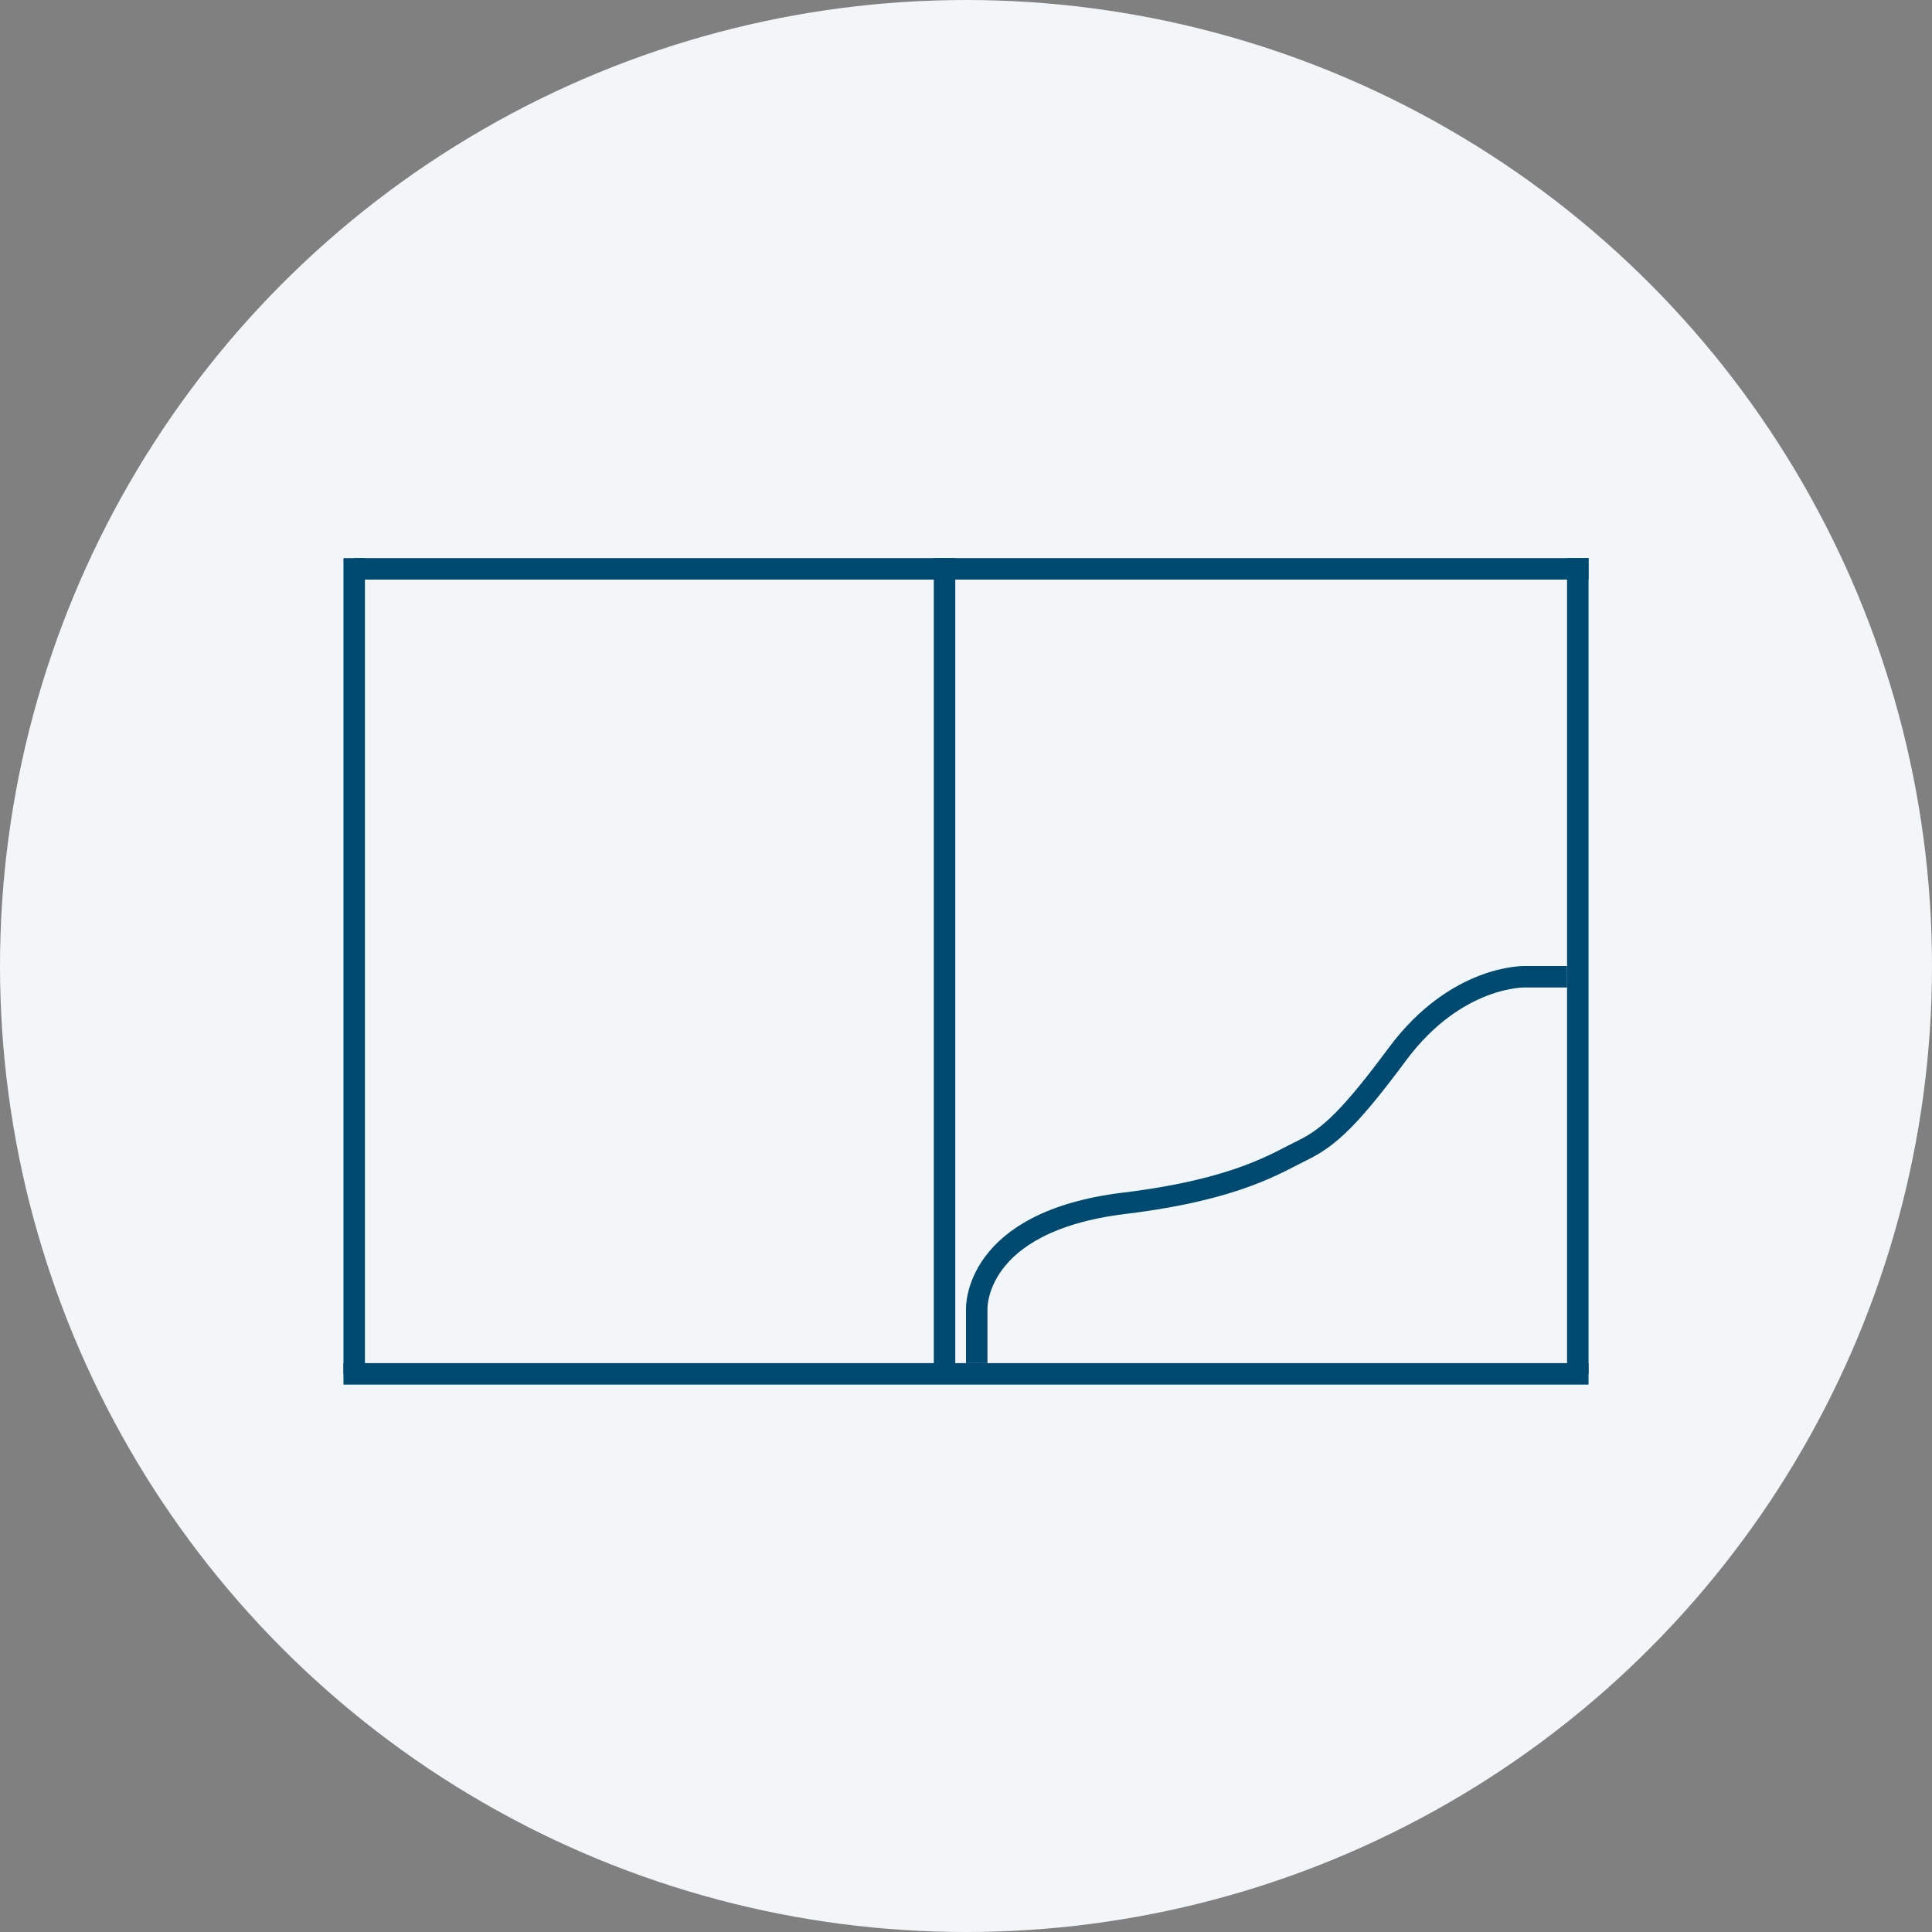 <?xml version="1.0" encoding="utf-8"?>
<!-- Generator: Adobe Illustrator 18.0.0, SVG Export Plug-In . SVG Version: 6.00 Build 0)  -->
<!DOCTYPE svg PUBLIC "-//W3C//DTD SVG 1.1//EN" "http://www.w3.org/Graphics/SVG/1.1/DTD/svg11.dtd">
<svg version="1.1" xmlns="http://www.w3.org/2000/svg" xmlns:xlink="http://www.w3.org/1999/xlink" x="0px" y="0px"
	 viewBox="0 0 180 180" enable-background="new 0 0 180 180" xml:space="preserve">
<rect x="0" y="0" width="180" height="180" fill="#808080" stroke="none"/>
<g id="magazine" display="none">
	<circle display="inline" fill="#F2F6F8" cx="90" cy="90.2" r="90"/>
	<g display="inline">
		<g>
			<polygon fill="none" stroke="#004970" stroke-width="2" stroke-miterlimit="10" points="110.7,138.2 63.3,126.4 63.3,65.7 
				110.7,71.1 			"/>
			<polyline fill="none" stroke="#004970" stroke-width="2" stroke-miterlimit="10" points="63.3,65.7 117.2,59.7 117.2,123.5 
				114.2,123.8 			"/>
		</g>
		<g>
			<polyline fill="none" stroke="#004970" stroke-width="2" stroke-miterlimit="10" points="63.3,65.8 114.4,65.1 114.4,132.2 
				111.4,131.9 			"/>
			<polyline fill="none" stroke="#004970" stroke-width="2" stroke-miterlimit="10" points="62.8,65.7 115.3,55 115.3,59.7 			"/>
		</g>
		<g>
			<polyline fill="none" stroke="#004970" stroke-width="2" stroke-miterlimit="10" points="63.5,65.1 112.5,51.2 112.5,55.5 			"/>
			<polyline fill="none" stroke="#004970" stroke-width="2" stroke-miterlimit="10" points="63.5,65.1 105.5,44.1 105.5,48.7 			"/>
		</g>
		<g>
			<polyline fill="none" stroke="#004970" stroke-width="2" stroke-miterlimit="10" points="63.5,65.1 109,47.7 109,52.2 			"/>
			<polyline fill="none" stroke="#004970" stroke-width="2" stroke-miterlimit="10" points="62.9,65.1 100,42.3 100,46.9 			"/>
		</g>
	</g>
</g>
<g id="booklet" display="none">
	<circle display="inline" fill="#F2F6F8" cx="90" cy="90" r="90"/>
	<g display="inline">
		<line fill="none" stroke="#004970" stroke-width="2" stroke-miterlimit="10" x1="37" y1="56" x2="144" y2="56"/>
		<line fill="none" stroke="#004970" stroke-width="2" stroke-miterlimit="10" x1="143" y1="55" x2="143" y2="126"/>
		<line fill="none" stroke="#004970" stroke-width="2" stroke-miterlimit="10" x1="89" y1="55" x2="89" y2="126"/>
		<line fill="none" stroke="#004970" stroke-width="2" stroke-miterlimit="10" x1="144" y1="126" x2="36" y2="126"/>
		<line fill="none" stroke="#004970" stroke-width="2" stroke-miterlimit="10" x1="37" y1="126" x2="37" y2="55"/>
	</g>
</g>
<g id="brochure" display="none">
	<circle display="inline" fill="#F2F6F8" cx="90" cy="90" r="90"/>
	<g display="inline">
		<g>
			<polygon fill="none" stroke="#004970" stroke-width="2" stroke-miterlimit="10" points="110.7,131.6 63.3,119.7 63.3,59.1 
				110.7,64.5 			"/>
			<polyline fill="none" stroke="#004970" stroke-width="2" stroke-miterlimit="10" points="63.3,59.1 117.2,53.1 117.2,116.9 
				114.2,117.2 			"/>
		</g>
		<g>
			<polyline fill="none" stroke="#004970" stroke-width="2" stroke-miterlimit="10" points="63.3,59.2 114.4,58.5 114.4,125.6 
				111.4,125.3 			"/>
			<polyline fill="none" stroke="#004970" stroke-width="2" stroke-miterlimit="10" points="62.8,59.1 115.3,48.4 115.3,53.1 			"/>
		</g>
	</g>
</g>
<g id="folder">
	<circle fill="#F2F6F8" cx="90" cy="90" r="90"/>
	<g>
		<line fill="none" stroke="#004970" stroke-width="2" stroke-miterlimit="10" x1="33" y1="53" x2="148" y2="53"/>
		<line fill="none" stroke="#004970" stroke-width="2" stroke-miterlimit="10" x1="147" y1="52" x2="147" y2="128"/>
		<line fill="none" stroke="#004970" stroke-width="2" stroke-miterlimit="10" x1="88" y1="52" x2="88" y2="128"/>
		<line fill="none" stroke="#004970" stroke-width="2" stroke-miterlimit="10" x1="148" y1="128" x2="32" y2="128"/>
		<line fill="none" stroke="#004970" stroke-width="2" stroke-miterlimit="10" x1="33" y1="128" x2="33" y2="52"/>
		<path fill="none" stroke="#004970" stroke-width="2" stroke-miterlimit="10" d="M146,91h-3.9c0,0-6.4-0.2-11.9,7.2
			c-4.3,5.8-6.3,7.7-8.7,8.9c-2.5,1.2-6.1,3.7-16.7,5C90.6,113.8,91,122,91,122v5"/>
	</g>
</g>
</svg>
